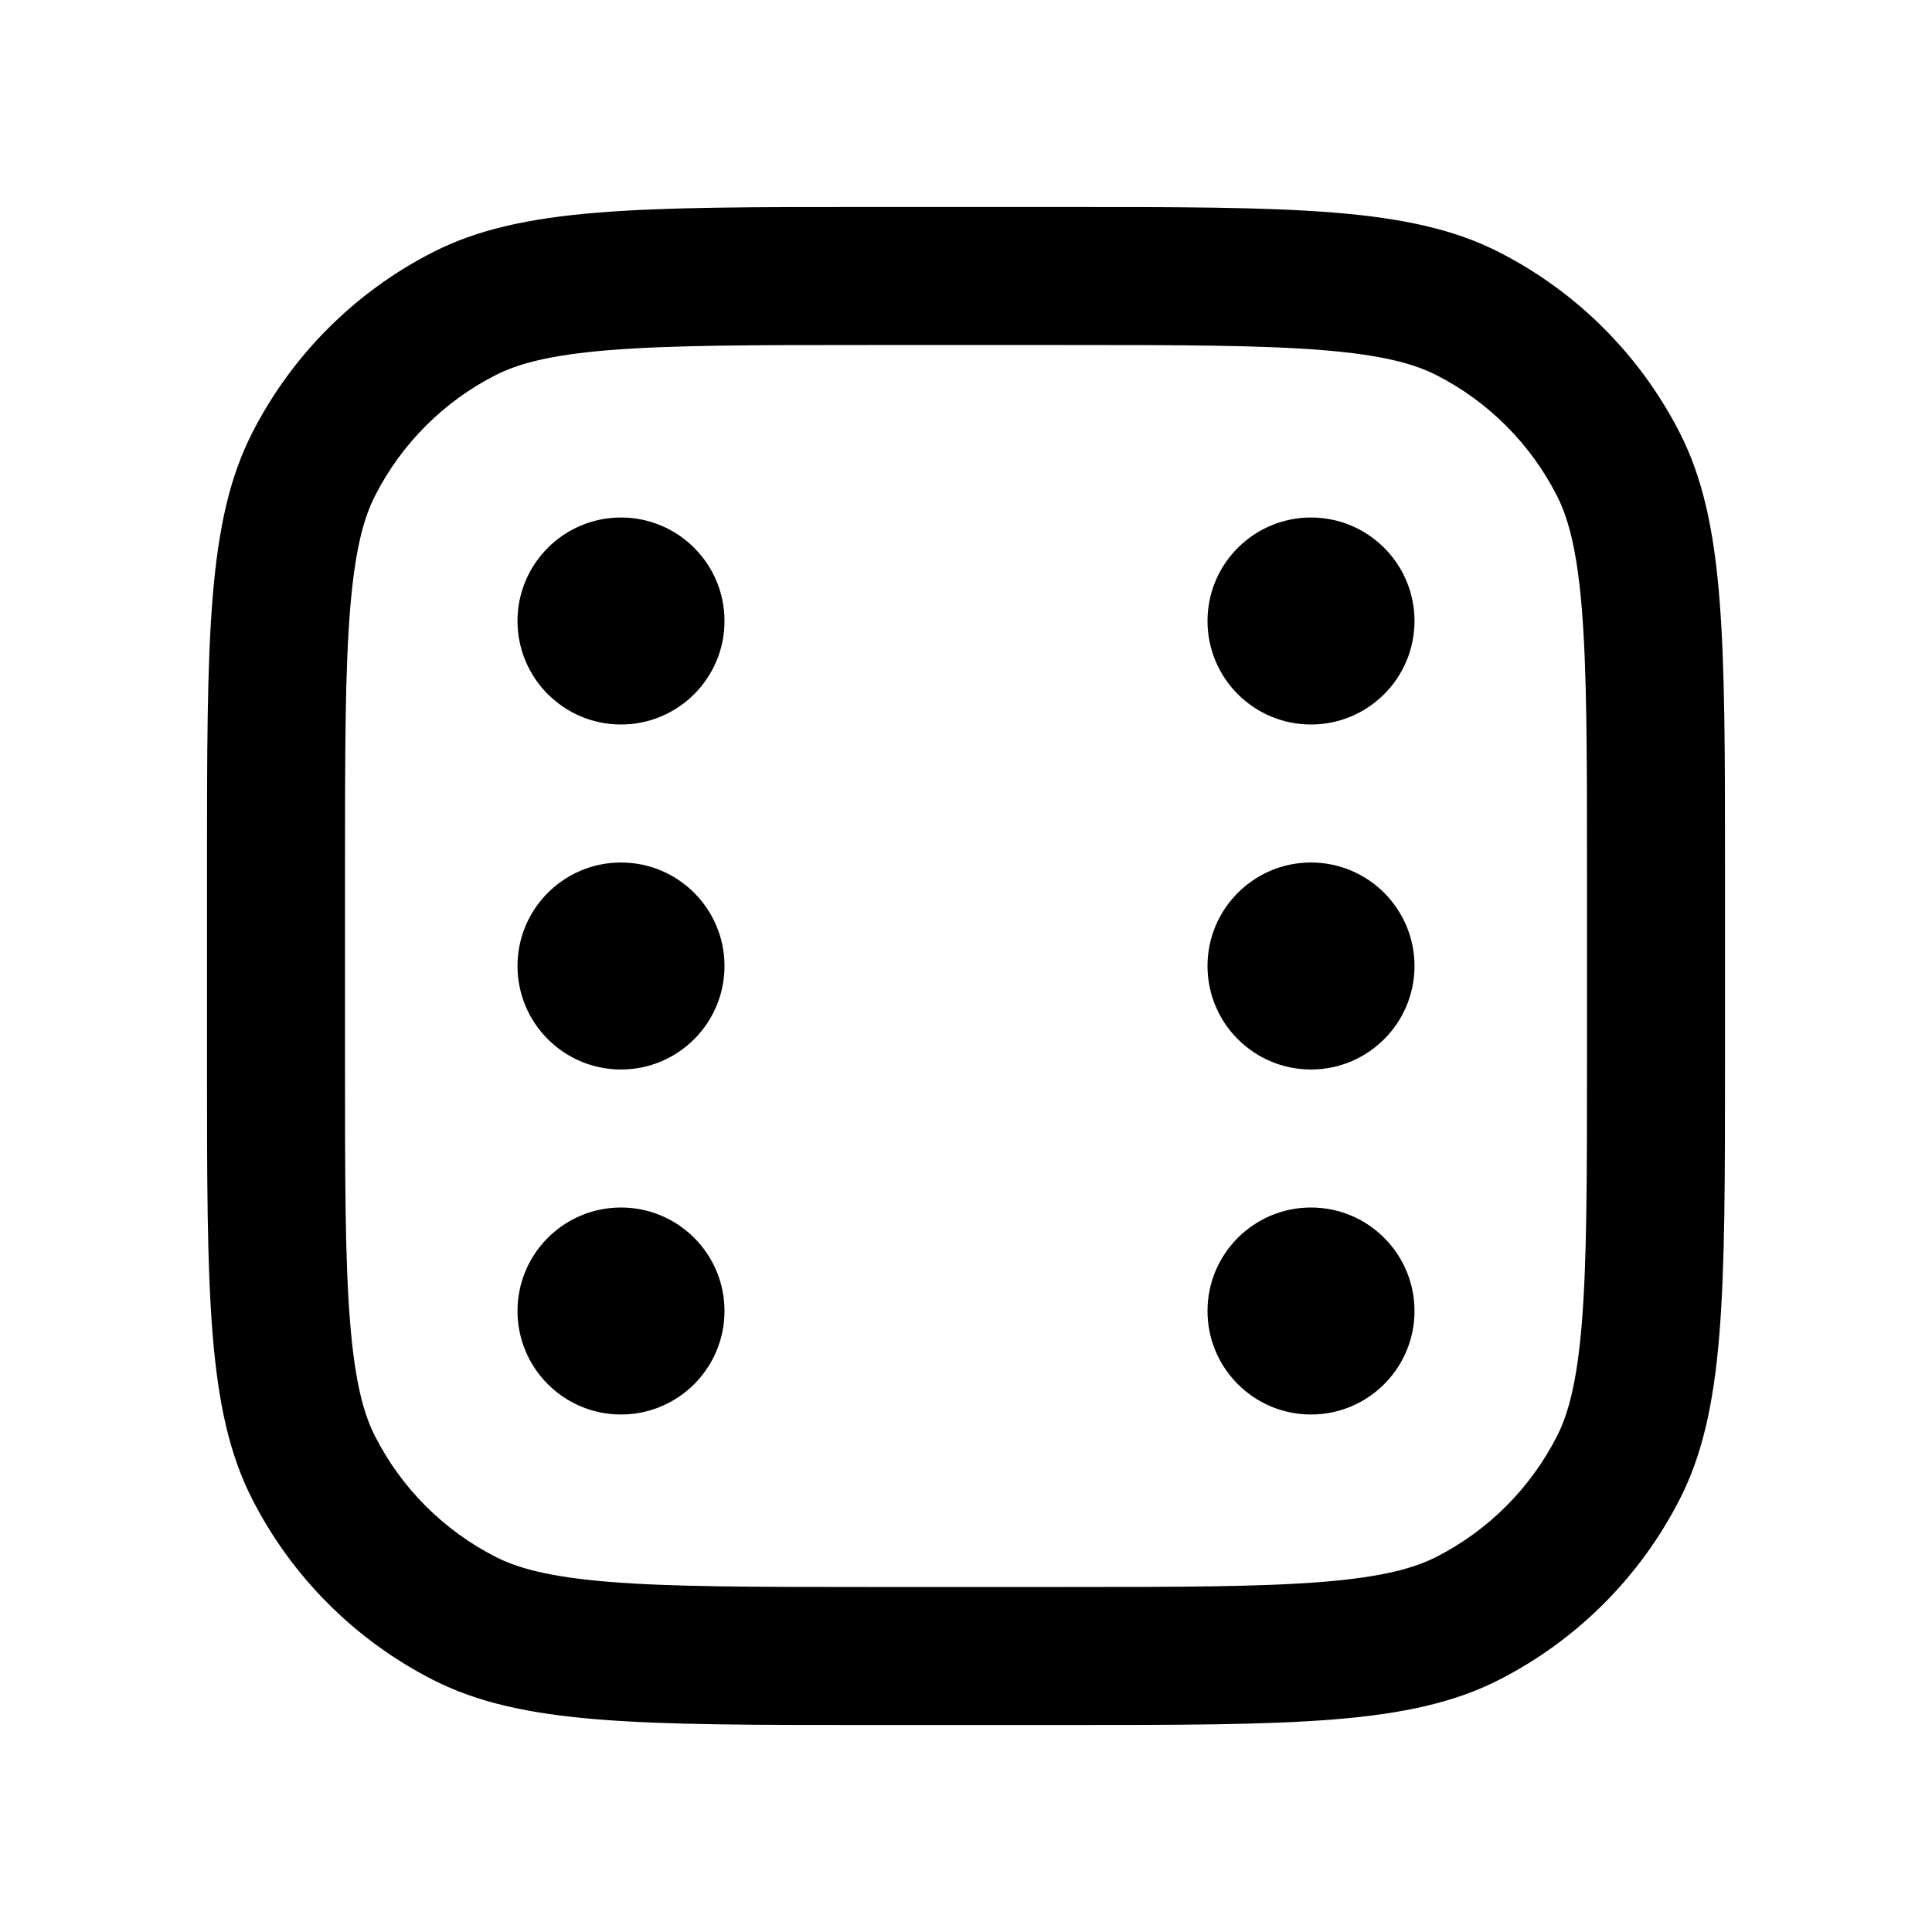 <svg width="28" height="28" viewBox="0 0 28 28" fill="none" xmlns="http://www.w3.org/2000/svg">
<path fill-rule="evenodd" clip-rule="evenodd" d="M15.4 5H12.6C10.887 5 9.722 5.002 8.822 5.075C7.945 5.147 7.497 5.277 7.184 5.436C6.431 5.819 5.819 6.431 5.436 7.184C5.276 7.497 5.147 7.945 5.075 8.822C5.001 9.722 5 10.887 5 12.6V15.4C5 17.113 5.001 18.278 5.075 19.178C5.147 20.055 5.276 20.503 5.436 20.816C5.819 21.569 6.431 22.18 7.184 22.564C7.497 22.723 7.945 22.853 8.822 22.925C9.722 22.998 10.887 23 12.6 23H15.4C17.113 23 18.278 22.998 19.178 22.925C20.055 22.853 20.503 22.723 20.816 22.564C21.569 22.18 22.18 21.569 22.564 20.816C22.723 20.503 22.853 20.055 22.925 19.178C22.998 18.278 23 17.113 23 15.4V12.6C23 10.887 22.998 9.722 22.925 8.822C22.853 7.945 22.723 7.497 22.564 7.184C22.18 6.431 21.569 5.819 20.816 5.436C20.503 5.277 20.055 5.147 19.178 5.075C18.278 5.002 17.113 5 15.4 5ZM3.654 6.276C3 7.56 3 9.24 3 12.6V15.4C3 18.76 3 20.441 3.654 21.724C4.229 22.853 5.147 23.771 6.276 24.346C7.559 25 9.24 25 12.6 25H15.4C18.76 25 20.44 25 21.724 24.346C22.853 23.771 23.771 22.853 24.346 21.724C25 20.441 25 18.76 25 15.4V12.6C25 9.24 25 7.56 24.346 6.276C23.771 5.147 22.853 4.229 21.724 3.654C20.44 3 18.76 3 15.4 3H12.6C9.24 3 7.559 3 6.276 3.654C5.147 4.229 4.229 5.147 3.654 6.276Z" fill="currentColor"/>
<path d="M10.5 19C10.5 19.828 9.828 20.5 9 20.5C8.172 20.5 7.5 19.828 7.5 19C7.5 18.172 8.172 17.5 9 17.5C9.828 17.5 10.5 18.172 10.5 19Z" fill="currentColor"/>
<path d="M10.5 9C10.5 9.828 9.828 10.5 9 10.5C8.172 10.5 7.5 9.828 7.5 9C7.5 8.172 8.172 7.5 9 7.5C9.828 7.5 10.5 8.172 10.5 9Z" fill="currentColor"/>
<path d="M10.5 14C10.5 14.828 9.828 15.5 9 15.5C8.172 15.5 7.5 14.828 7.5 14C7.5 13.172 8.172 12.5 9 12.5C9.828 12.5 10.5 13.172 10.5 14Z" fill="currentColor"/>
<path d="M20.5 14C20.5 14.828 19.828 15.5 19 15.5C18.172 15.5 17.5 14.828 17.5 14C17.5 13.172 18.172 12.5 19 12.5C19.828 12.5 20.5 13.172 20.5 14Z" fill="currentColor"/>
<path d="M20.5 9C20.5 9.828 19.828 10.5 19 10.5C18.172 10.5 17.5 9.828 17.5 9C17.5 8.172 18.172 7.5 19 7.5C19.828 7.5 20.5 8.172 20.5 9Z" fill="currentColor"/>
<path d="M20.5 19C20.5 19.828 19.828 20.5 19 20.5C18.172 20.5 17.5 19.828 17.5 19C17.5 18.172 18.172 17.5 19 17.5C19.828 17.5 20.5 18.172 20.5 19Z" fill="currentColor"/>
</svg>
